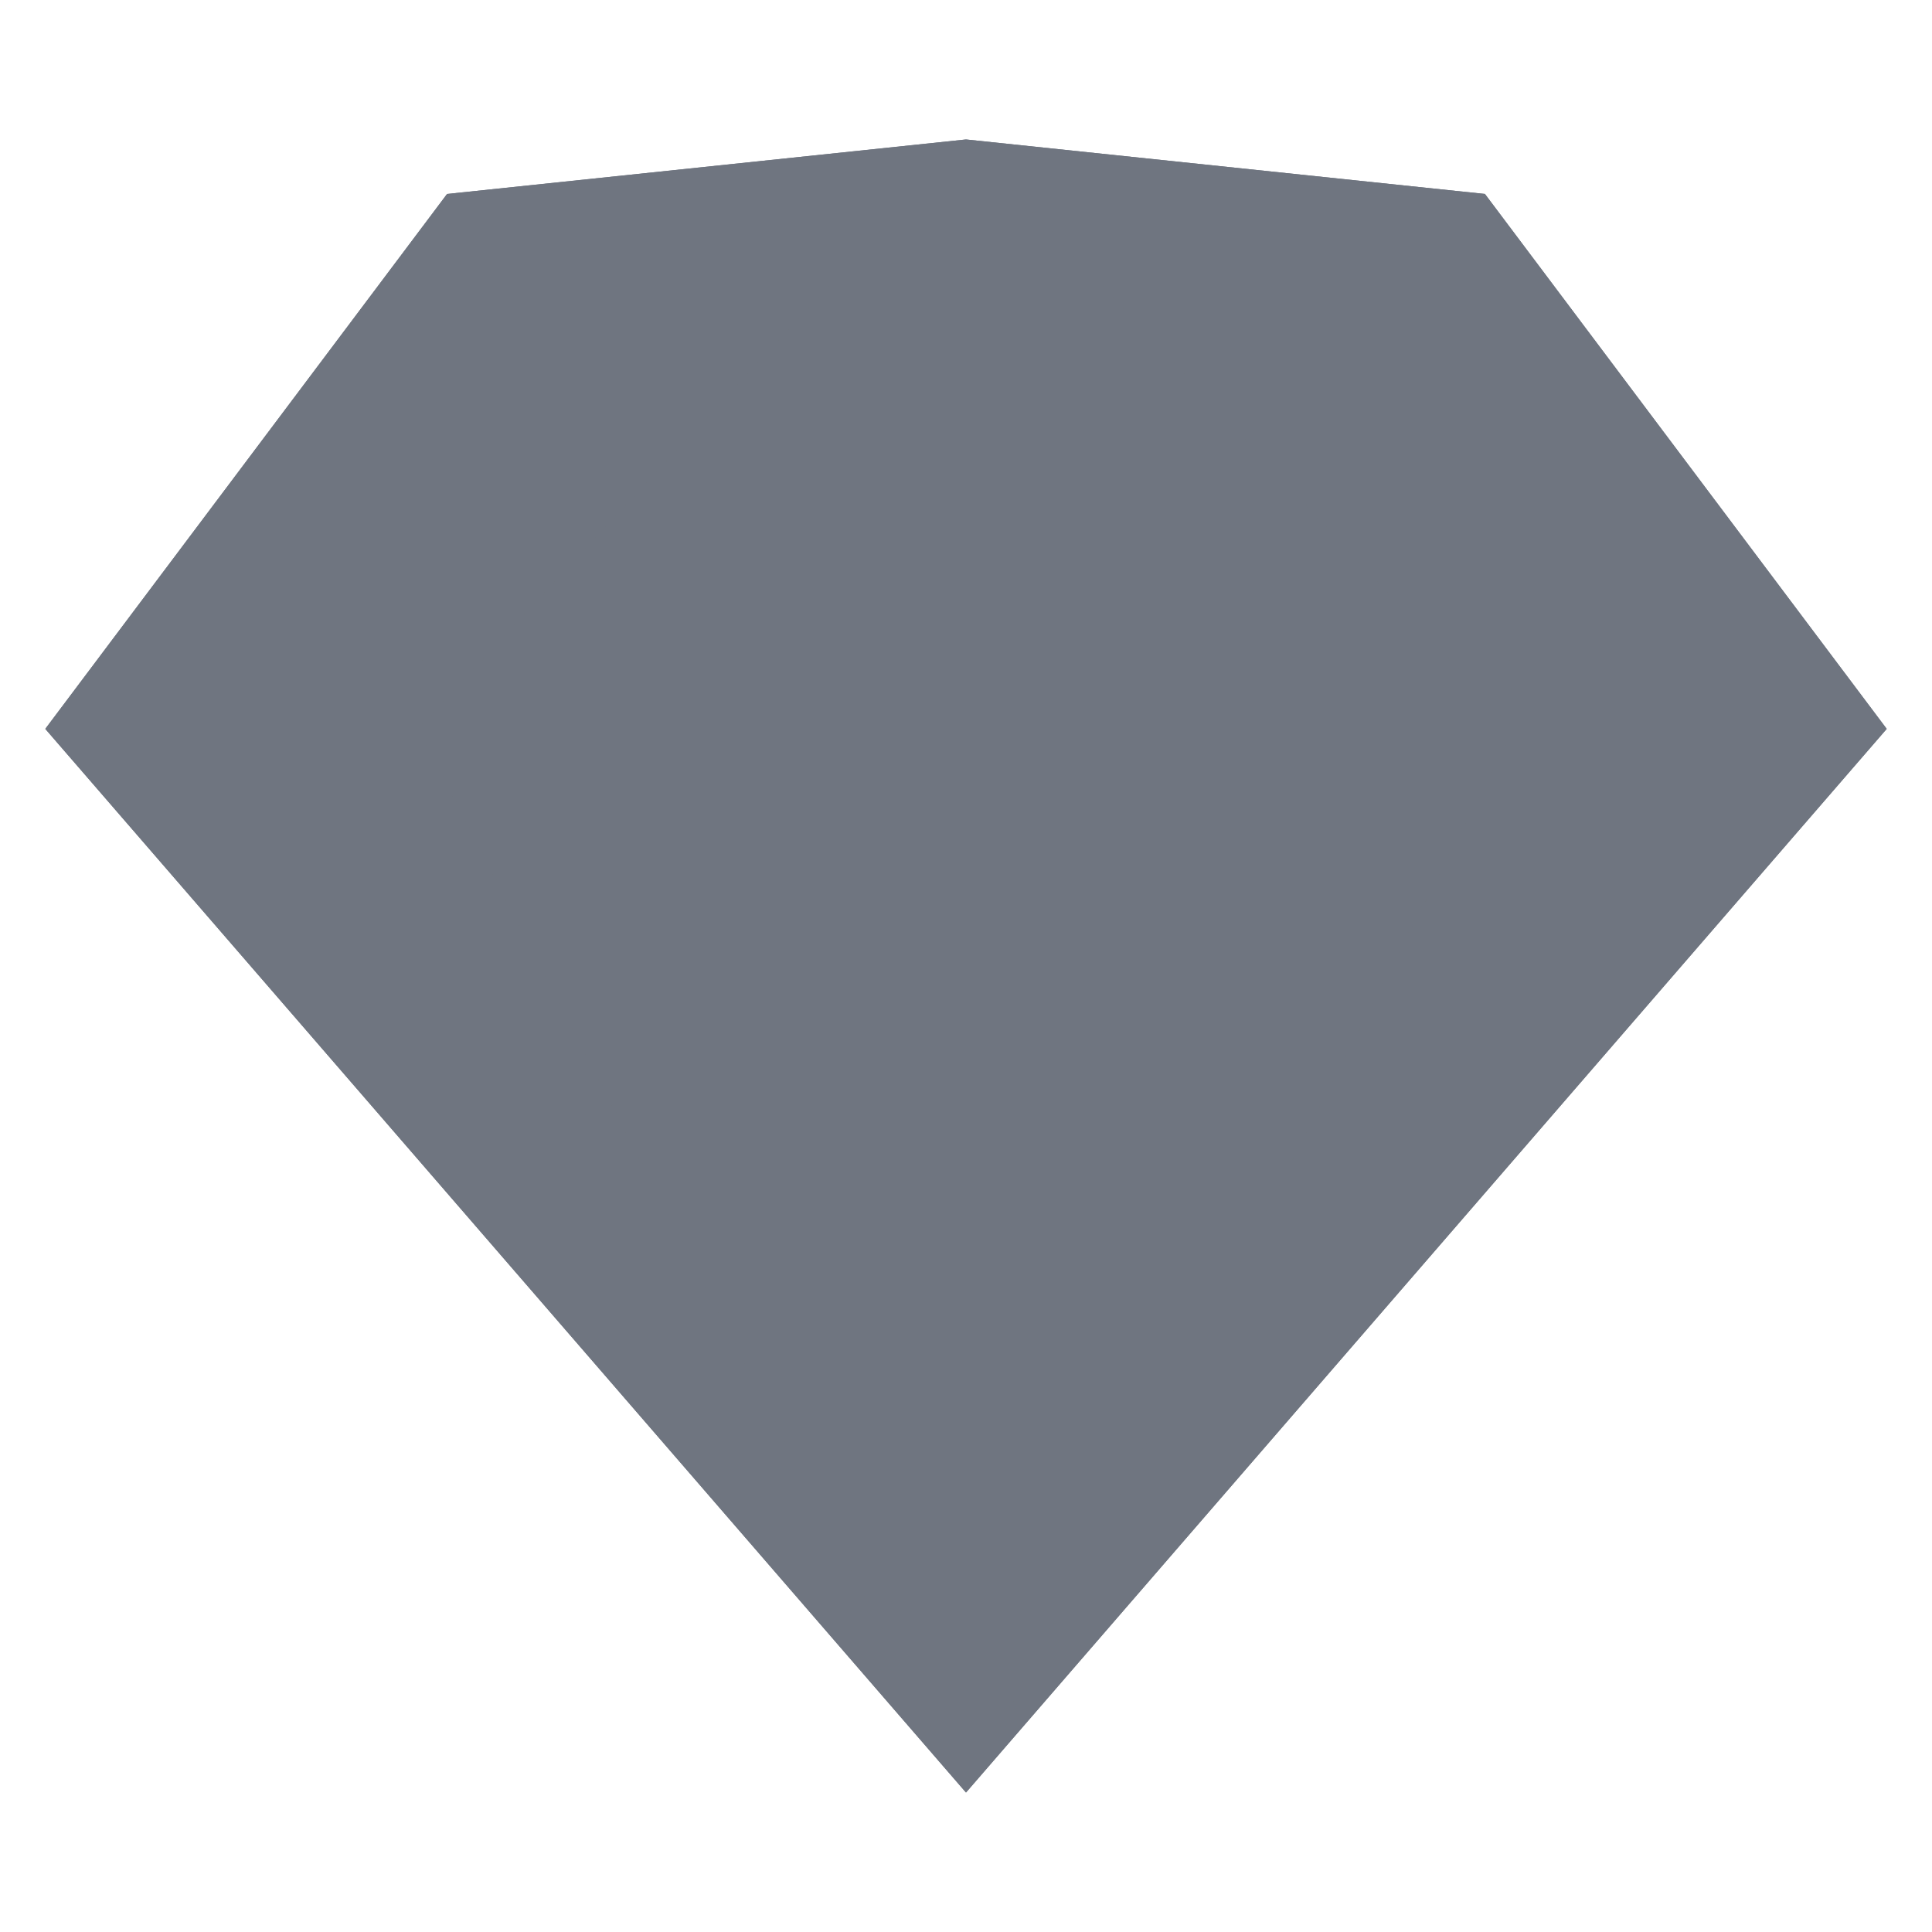 <svg xmlns="http://www.w3.org/2000/svg" viewBox="0 0 128 128"><path fill="#6f7580" d="M29.62 12.85L64 9.24l34.38 3.61L125 48.29l-61 70.47L3 48.29z"/><path fill="#6f7580" d="M27.71 48.29L64 118.76 3 48.29h24.71zM100.29 48.29L64 118.76l61-70.47h-24.71z"/><path fill="#6f7580" d="M27.71 48.29h72.58L64 118.76 27.71 48.29z"/><path fill="#6f7580" d="M64 9.24l-34.38 3.61-1.91 35.44L64 9.24zM64 9.24l34.38 3.61 1.91 35.44L64 9.24z"/><path fill="#6f7580" d="M125 48.29L98.38 12.85l1.91 35.44H125z"/><path fill="#6f7580" d="M64 9.24L27.71 48.29h72.58L64 9.24z"/><path fill="#6f7580" d="M3 48.29l26.62-35.44-1.91 35.44H3z"/></svg>